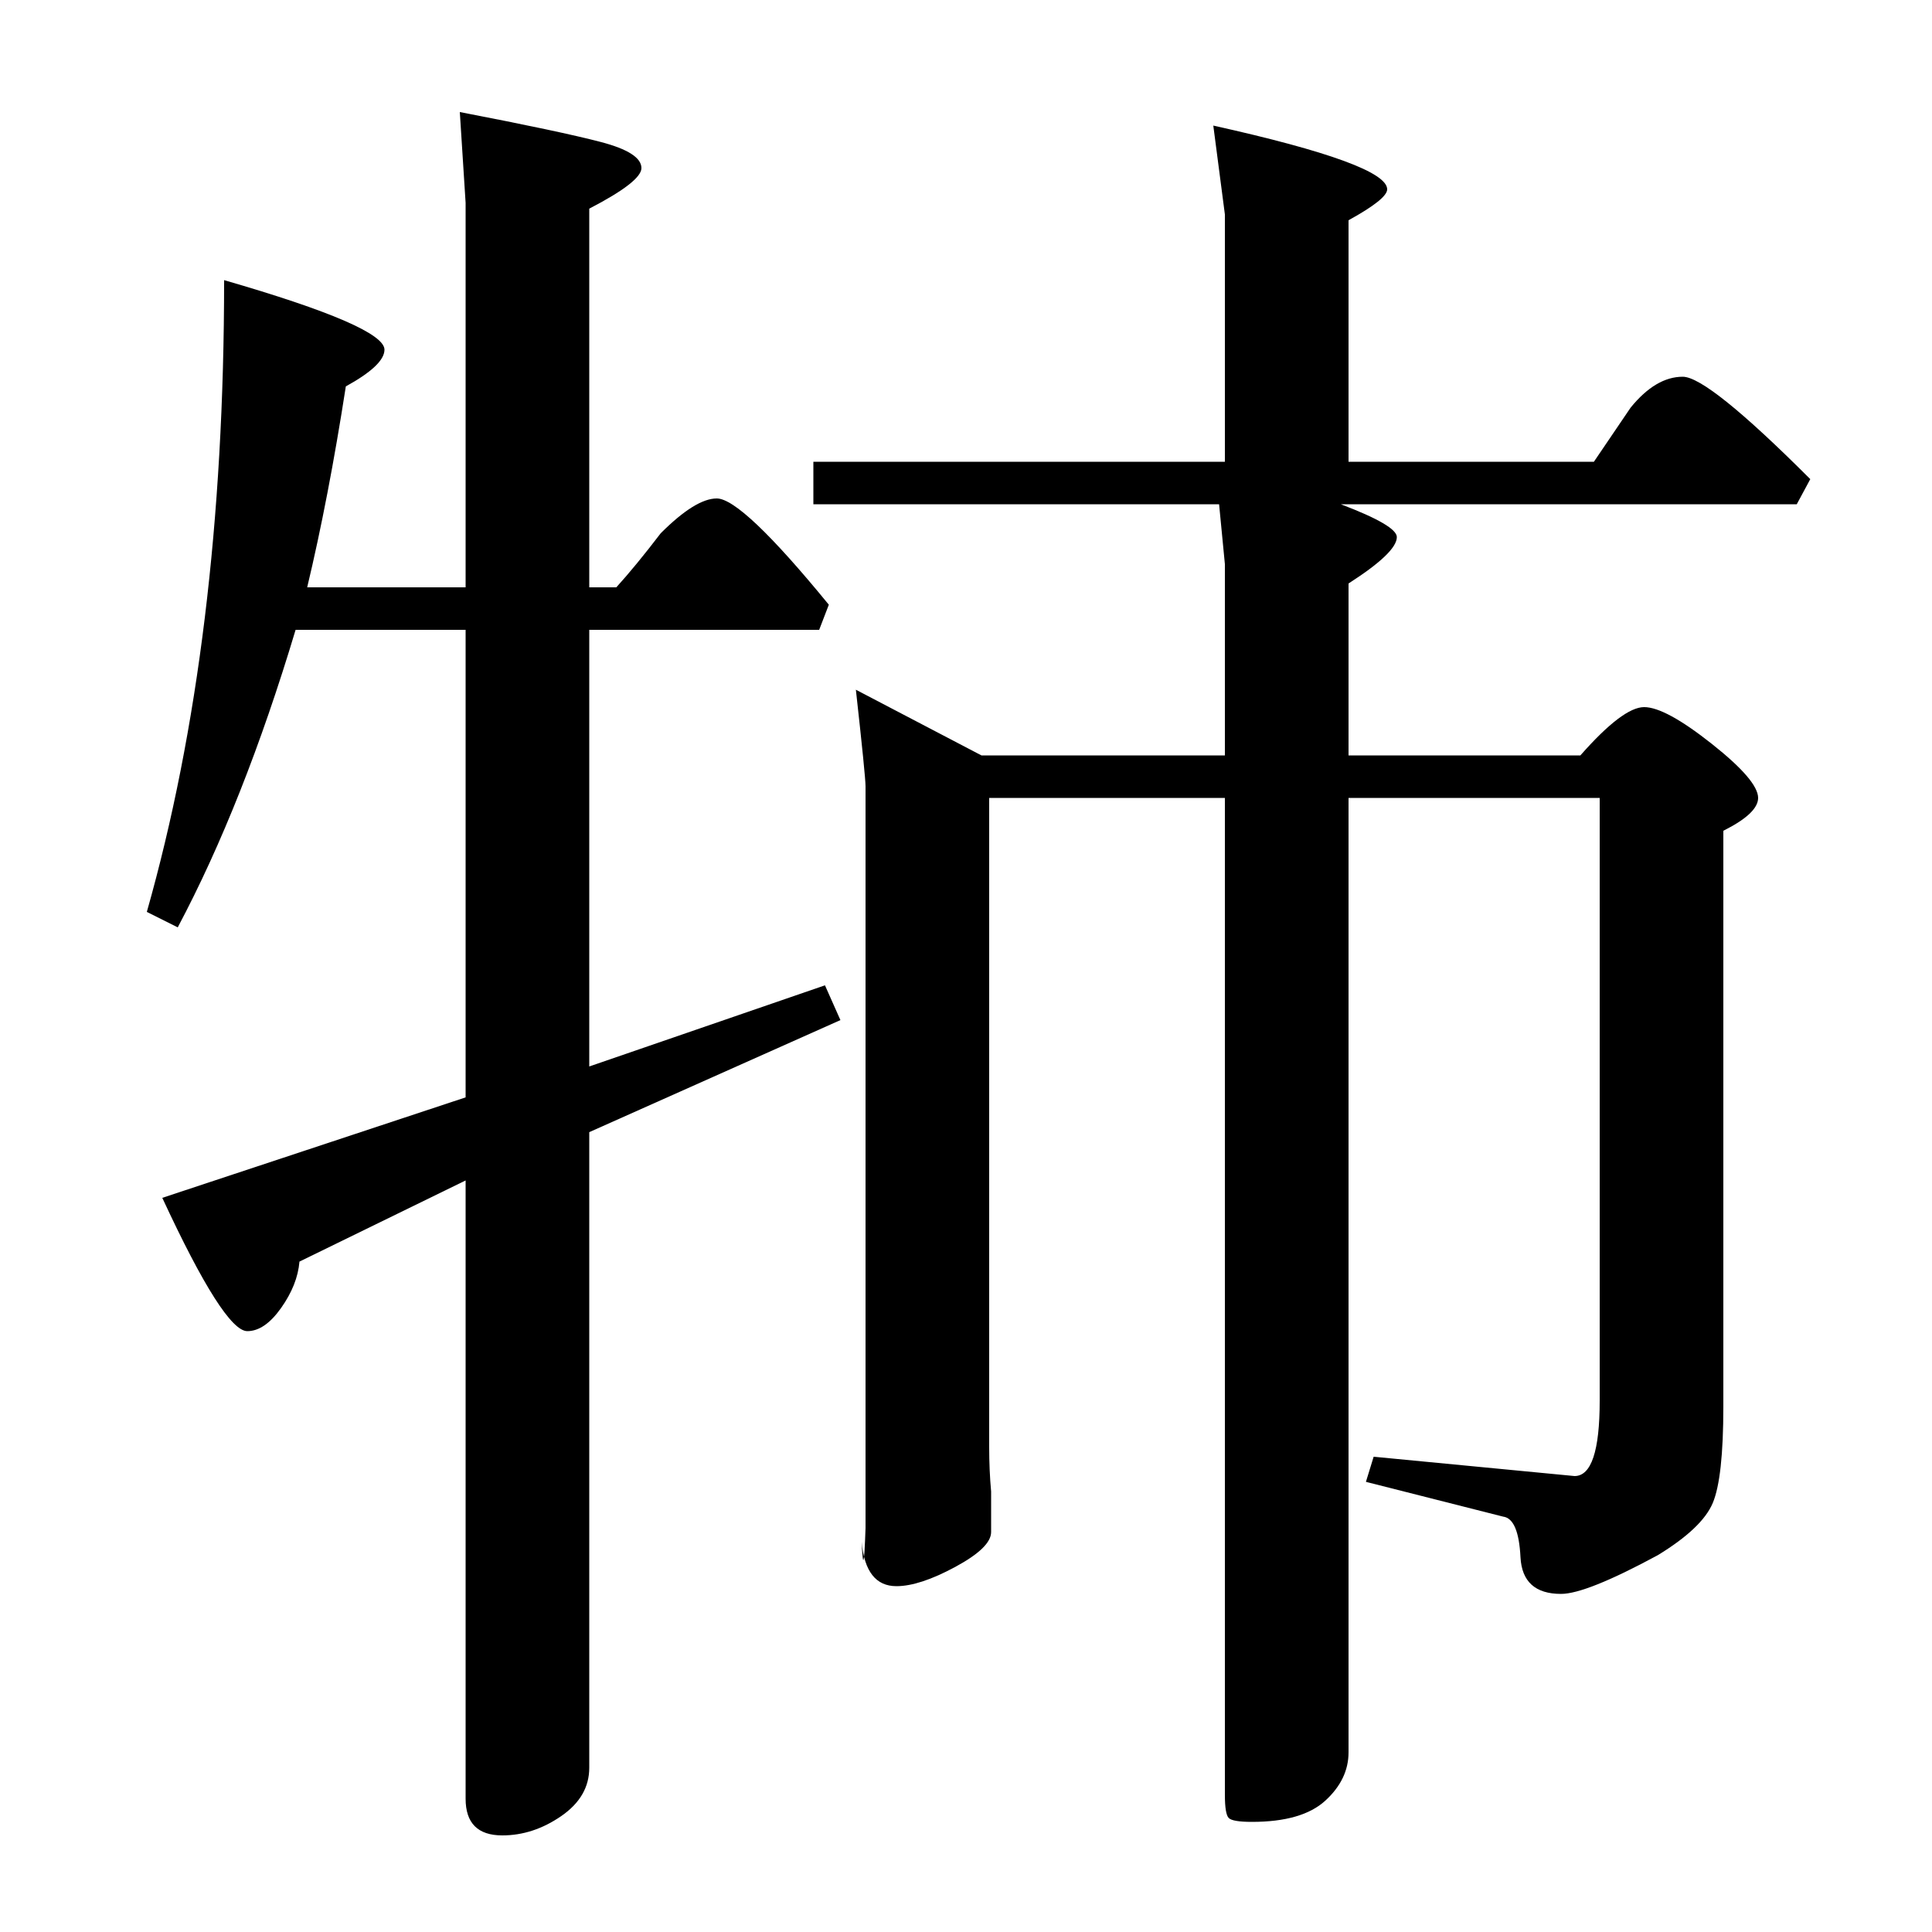 <?xml version="1.0" standalone="no"?>
<!DOCTYPE svg PUBLIC "-//W3C//DTD SVG 1.1//EN" "http://www.w3.org/Graphics/SVG/1.1/DTD/svg11.dtd" >
<svg xmlns="http://www.w3.org/2000/svg" xmlns:xlink="http://www.w3.org/1999/xlink" version="1.1" viewBox="0 -140 1000 1000">
  <g transform="matrix(1 0 0 -1 0 860)">
   <path fill="currentColor"
d="M443 643l65 -34h126v99l-3 31h-210v22h213v128l-6 46q90 -20 90 -33q0 -5 -20 -16v-125h127q2 3 19 28q13 16 27 16q13 0 66 -53l-7 -13h-236q29 -11 29 -17q0 -8 -25 -24v-89h120q22 25 33 25t35 -19t24 -28q0 -8 -18 -17v-298q0 -37 -5.5 -50t-28.5 -27
q-37 -20 -50 -20q-20 0 -21 19q-1 20 -9 21l-71 18l4 13l104 -10q13 0 13 39v312h-130v-494q0 -14 -12 -25t-38 -11q-10 0 -12 2t-2 12v516h-122v-336q0 -12 1 -23v-21q0 -8 -18.5 -18t-30.5 -10q-16 0 -18 23q1 -22 2 7v29v355q0 5 -5 50zM435 472l-130 -58v-329
q0 -15 -14.5 -25t-30.5 -10q-19 0 -19 19v320l-86 -42q-1 -12 -9.5 -24t-17.5 -12q-12 0 -44 69l157 52v242h-88q-27 -90 -61 -154l-16 8q40 141 40 327q83 -24 83 -36q0 -8 -20 -19q-9 -58 -20 -104h82v199l-3 47q52 -10 73 -15.5t21 -13.5q0 -7 -27 -21v-196h14
q10 11 23 28q18 18 29 18q13 0 58 -55l-5 -13h-119v-226l122 42z" />
  </g>

</svg>
